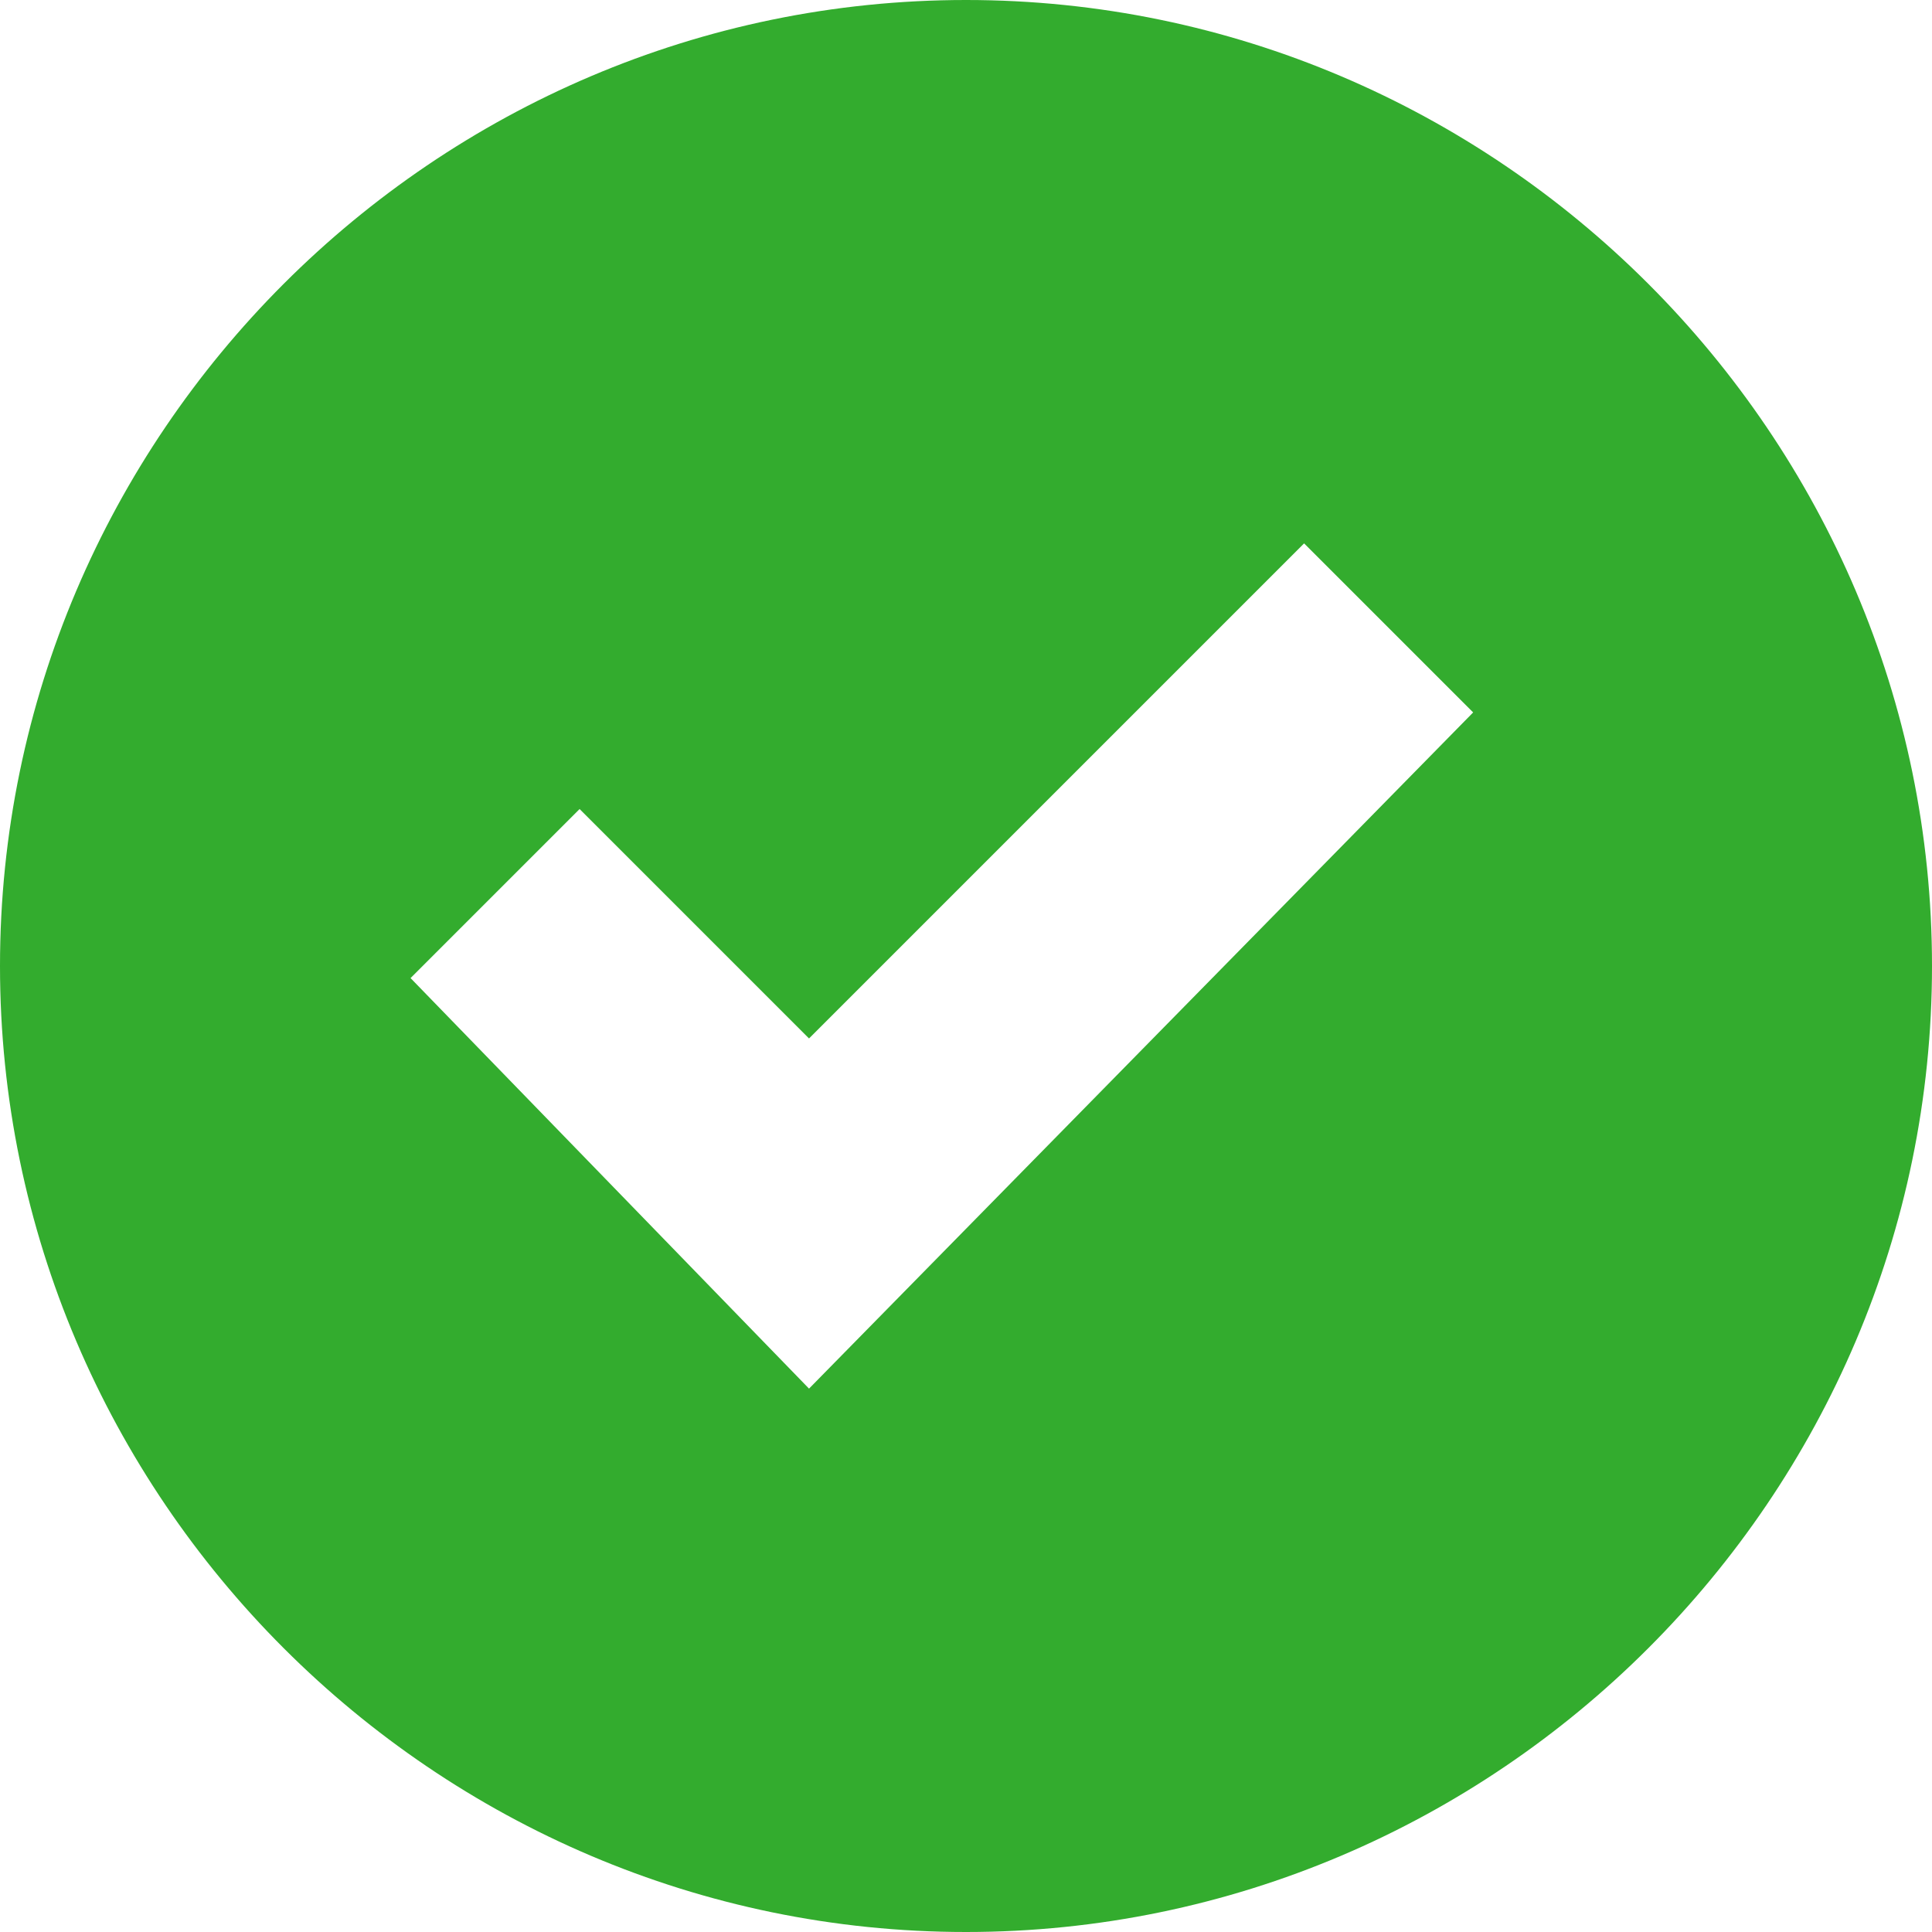 <?xml version="1.0" encoding="utf-8"?>
<svg width="16px" height="16px" viewBox="0 0 16 16" version="1.1" xmlns:xlink="http://www.w3.org/1999/xlink" xmlns="http://www.w3.org/2000/svg">
  <desc>Created with Lunacy</desc>
  <g id="iconos/alerta">
    <path d="M8 0C3.6 0 0 3.6 0 8C0 12.4 3.6 16 8 16C12.4 16 16 12.4 16 8C16 3.6 12.4 0 8 0L8 0ZM6.7 11.5L3.4 8.1L4.8 6.7L6.7 8.6L10.8 4.5L12.2 5.9L6.7 11.5L6.7 11.5Z" id="exito" fill="#33AC2E" stroke="none" />
  </g>
</svg>